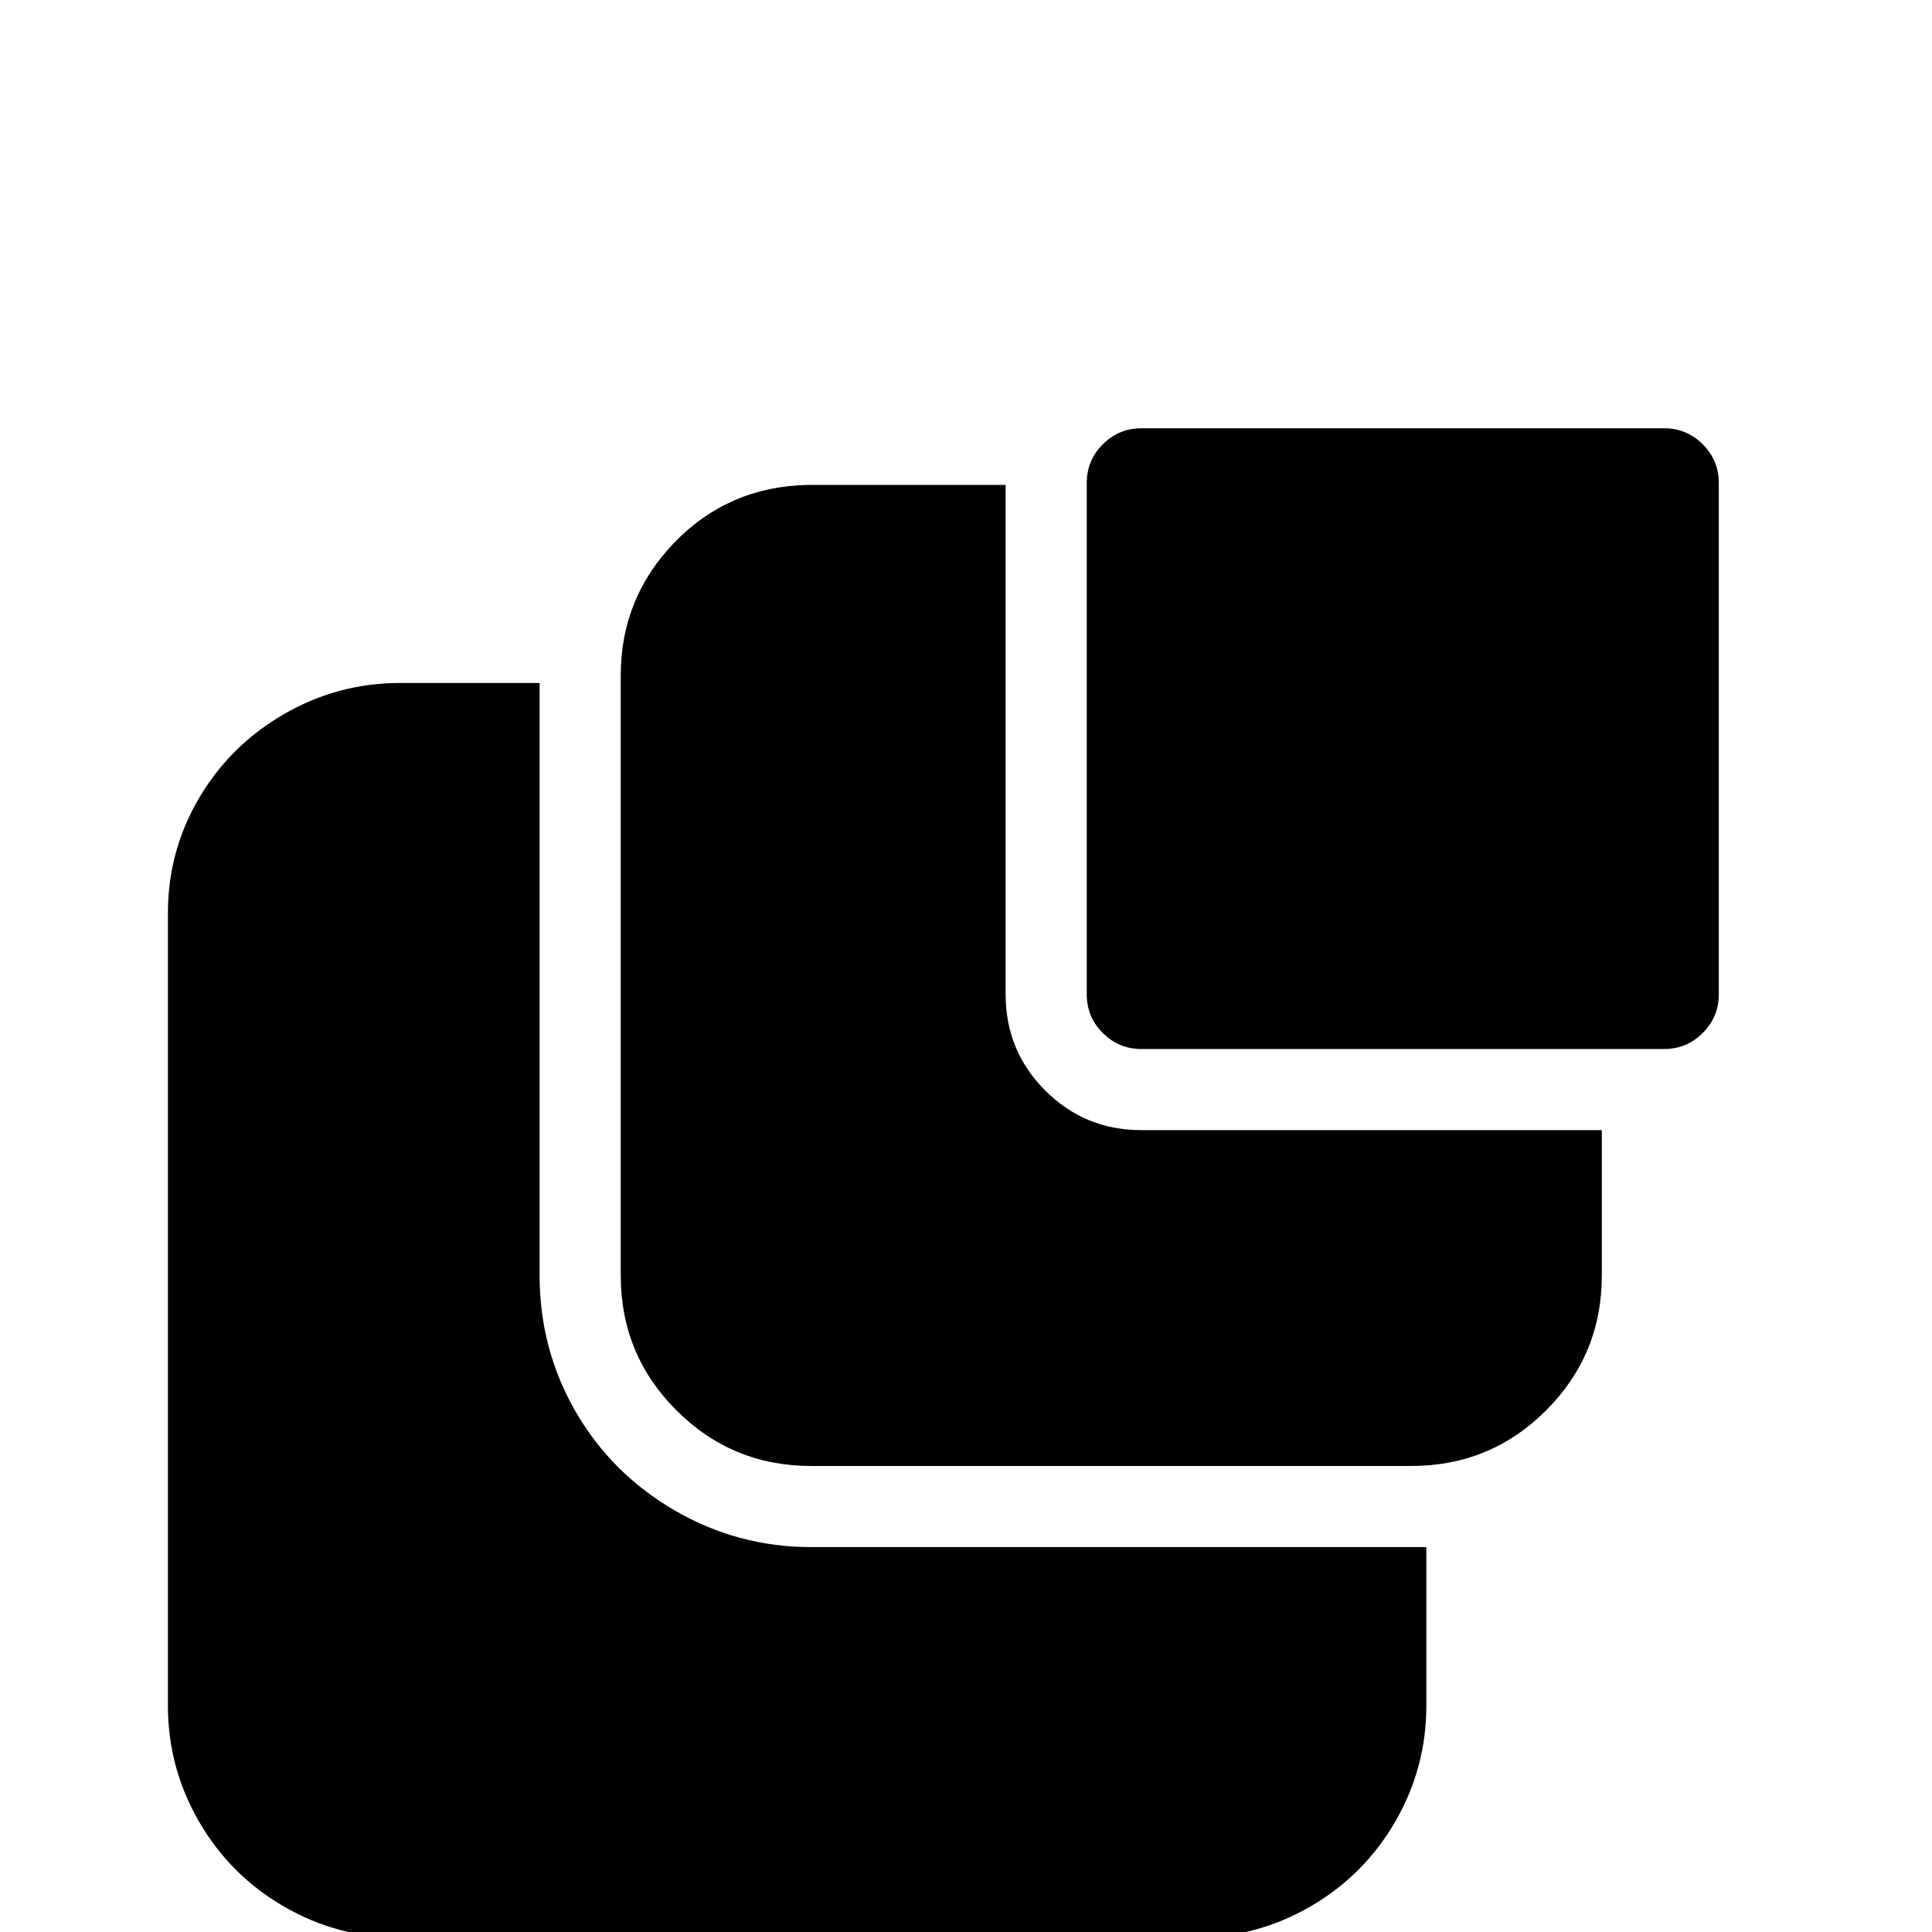 <svg width="64" height="64" viewBox="0 0 1024 1024" xmlns="http://www.w3.org/2000/svg"><path d="M605 227q-12 0-20.5 8.5T576 256v271q0 12 8.5 20.5T605 556h277q12 0 20.5-8.5T911 527V256q0-12-8.5-20.5T882 227H605zm-177 30q-42 1-70.5 30.5T329 358v318q0 42 29.5 71.5T430 777h318q42 0 71.5-29.5T849 676v-77H605q-30 0-51-21t-21-51V257H428zM212 362q-33 0-61.5 16.5t-45 44.5T89 484v420q0 33 16.5 61.5t45 45T212 1027h421q33 0 61.5-16.5t45-45T756 904v-84H430q-39 0-72.5-19.5T305 748t-19-72V362h-74z"/></svg>